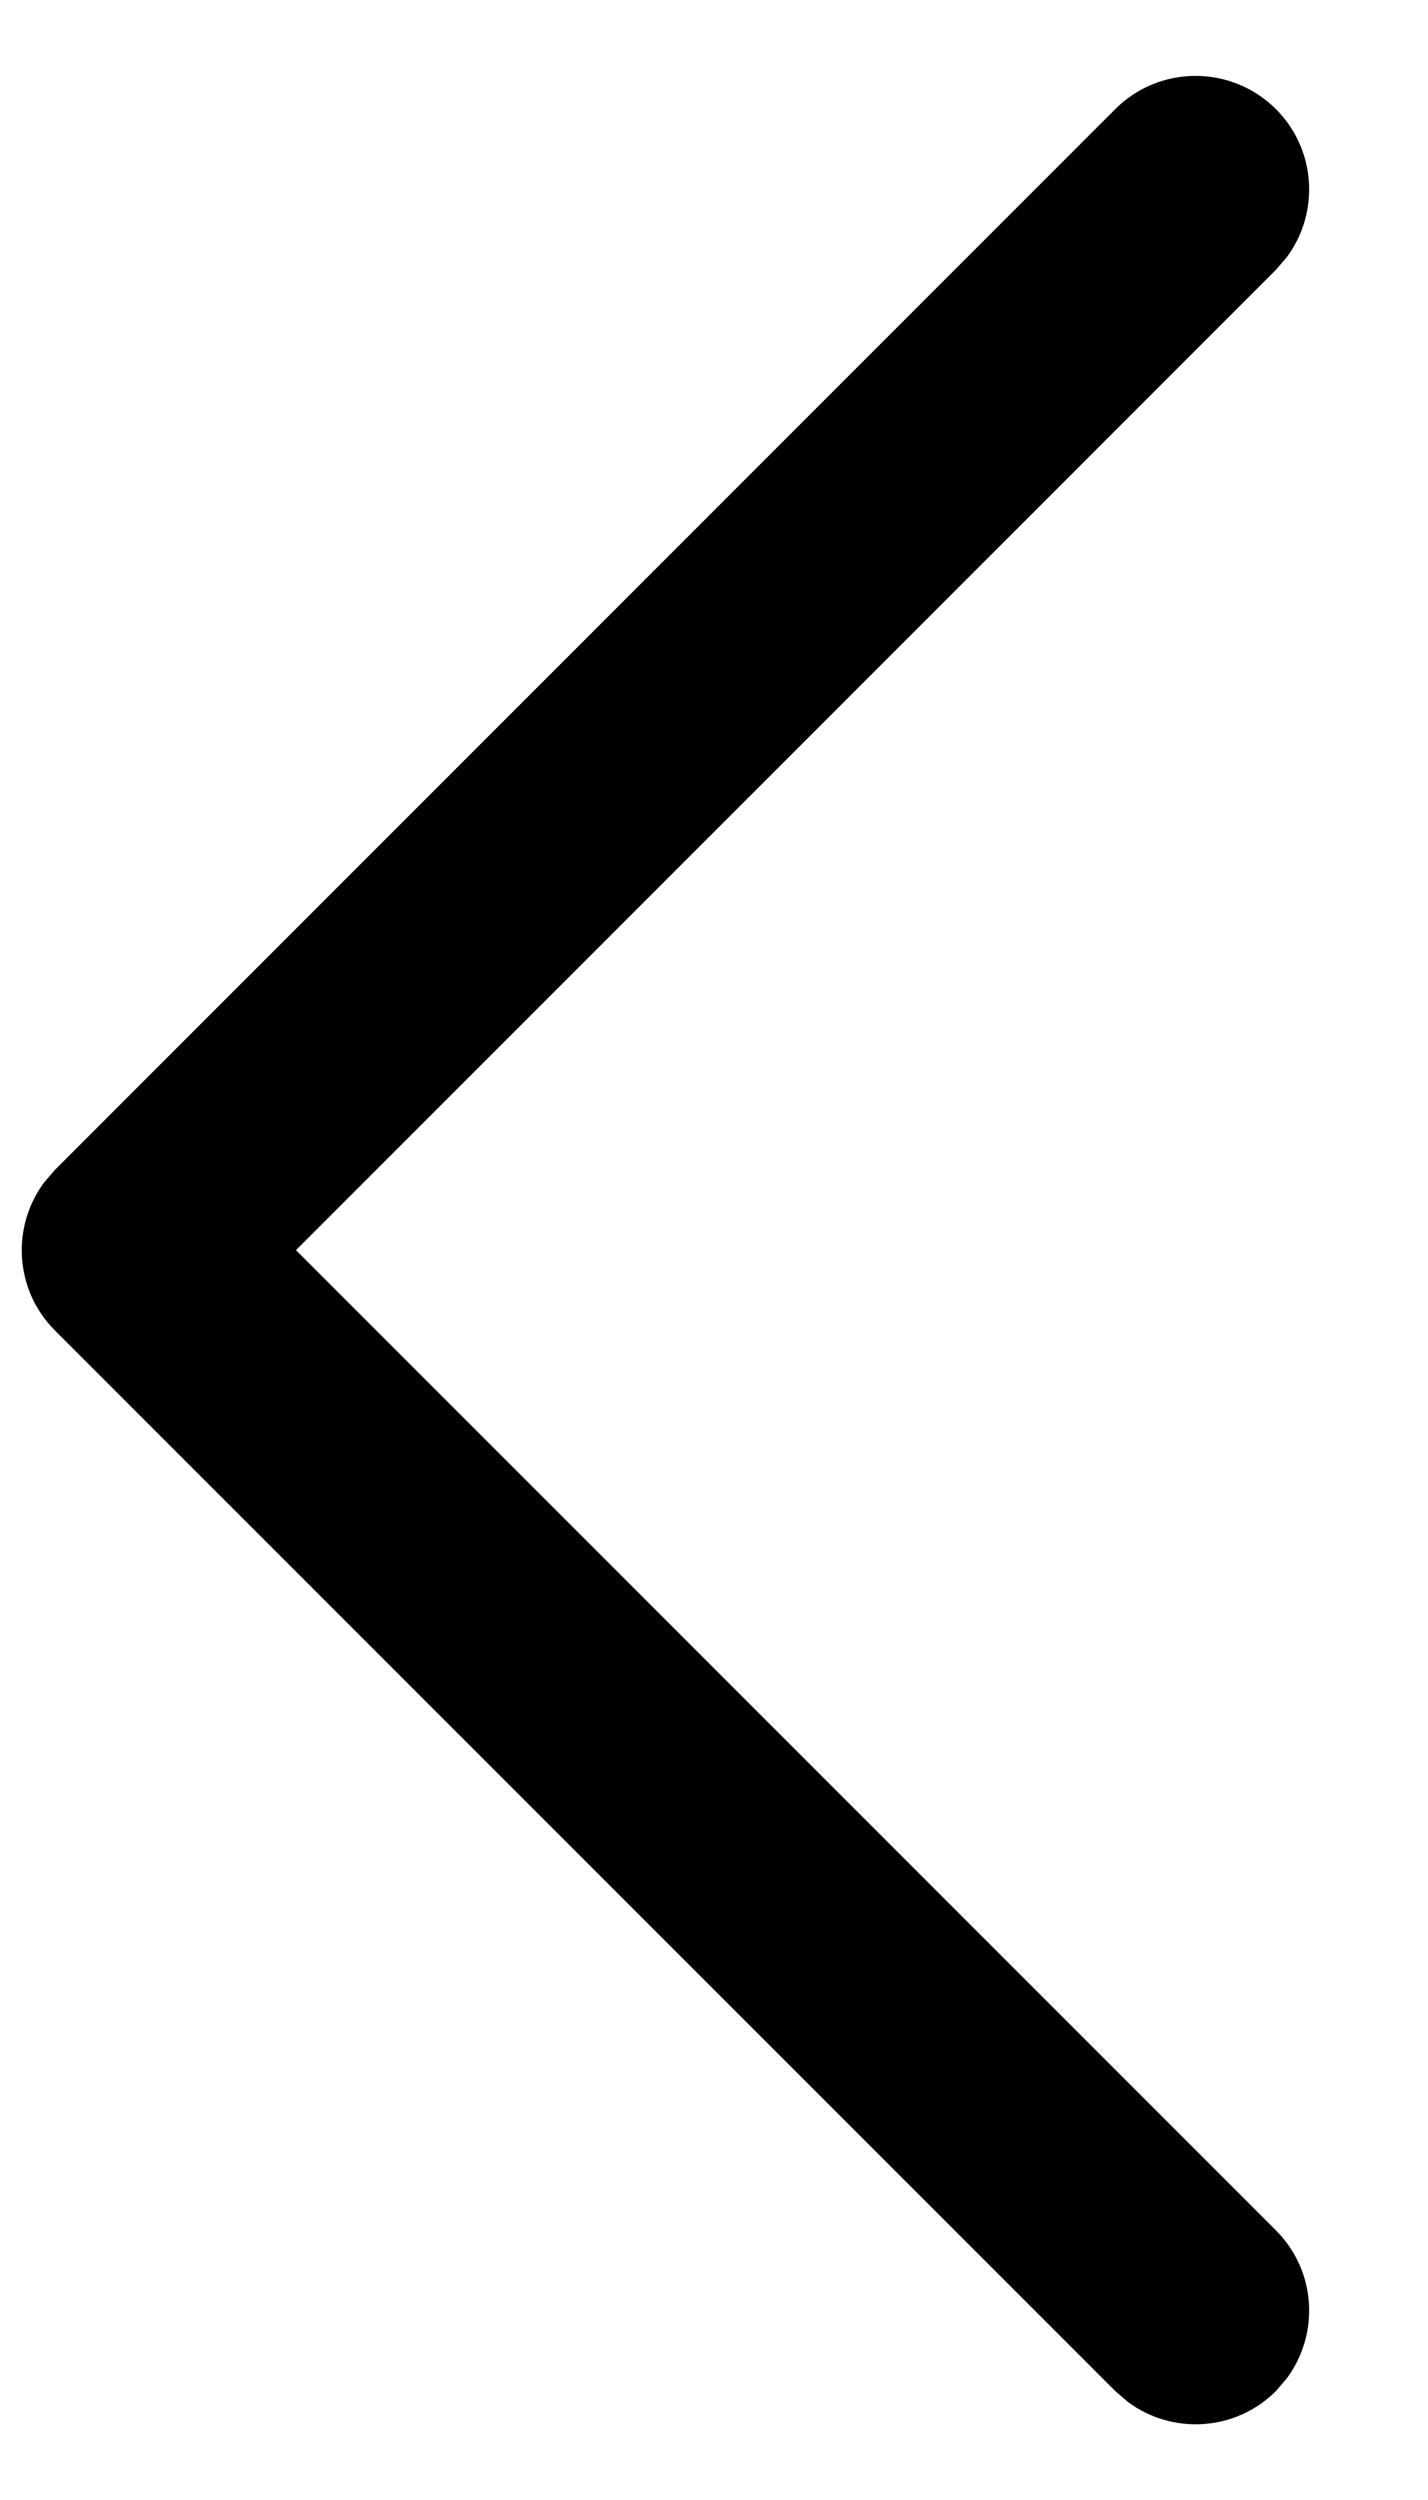 <svg width="8" height="14" viewBox="0 0 8 14" fill="none" xmlns="http://www.w3.org/2000/svg">
<path d="M7.148 0.611C7.374 0.837 7.394 1.191 7.209 1.44L7.148 1.511L1.658 7.001L7.148 12.49C7.374 12.716 7.394 13.069 7.209 13.319L7.148 13.39C6.922 13.616 6.568 13.636 6.319 13.451L6.248 13.39L0.308 7.451C0.082 7.225 0.062 6.871 0.247 6.622L0.308 6.551L6.248 0.611C6.496 0.363 6.899 0.363 7.148 0.611Z" fill="currentColor"/>
</svg>
